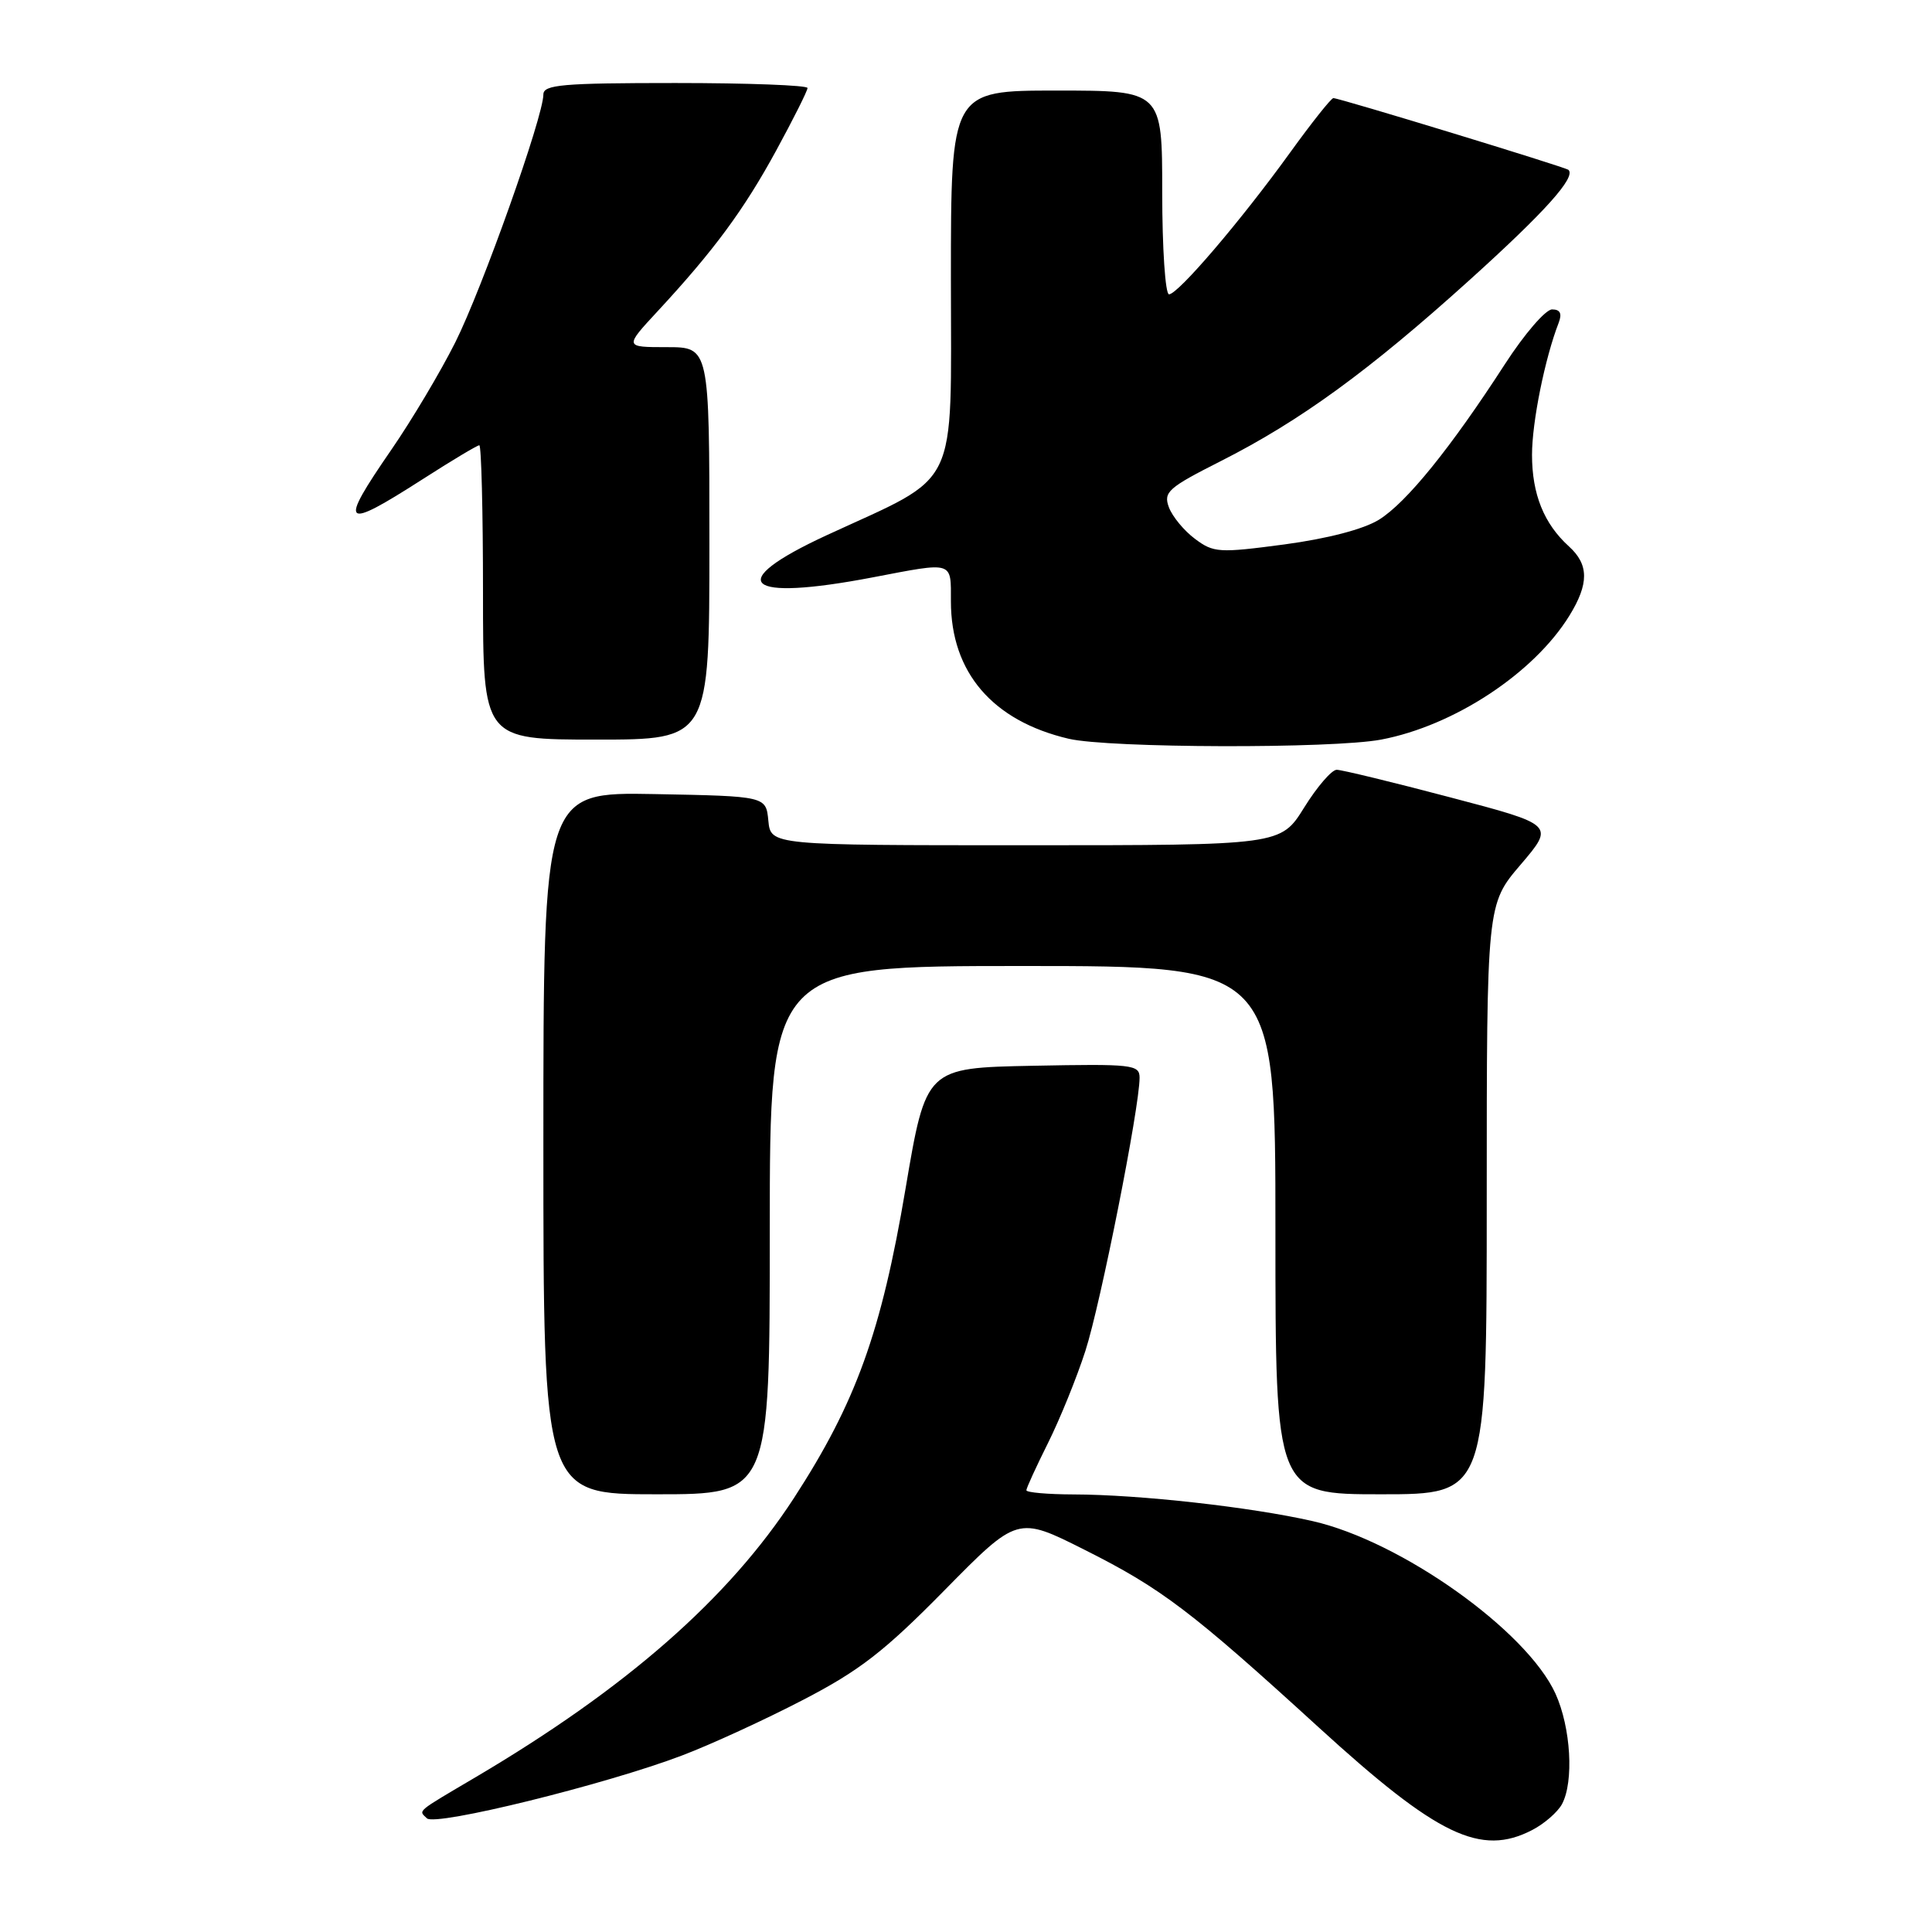 <?xml version="1.0" encoding="UTF-8" standalone="no"?>
<!DOCTYPE svg PUBLIC "-//W3C//DTD SVG 1.1//EN" "http://www.w3.org/Graphics/SVG/1.1/DTD/svg11.dtd" >
<svg xmlns="http://www.w3.org/2000/svg" xmlns:xlink="http://www.w3.org/1999/xlink" version="1.1" viewBox="0 0 256 256">
 <g >
 <path fill="currentColor"
d=" M 203.02 242.49 C 204.63 241.66 206.40 240.11 206.97 239.06 C 208.57 236.07 208.15 228.92 206.11 224.42 C 202.31 216.07 185.65 204.22 173.95 201.56 C 165.76 199.69 150.96 198.04 142.25 198.02 C 138.81 198.01 136.00 197.76 136.00 197.47 C 136.00 197.18 137.29 194.37 138.86 191.22 C 140.43 188.07 142.67 182.57 143.82 179.00 C 145.83 172.80 151.00 146.73 151.00 142.81 C 151.00 141.06 150.09 140.96 136.85 141.22 C 122.70 141.50 122.70 141.50 119.99 157.50 C 116.78 176.53 113.41 185.86 105.20 198.50 C 96.54 211.82 82.99 223.70 63.00 235.50 C 55.02 240.21 55.44 239.85 56.57 240.94 C 57.68 242.02 80.29 236.45 90.40 232.60 C 94.20 231.16 101.40 227.85 106.40 225.25 C 113.91 221.36 117.19 218.81 125.16 210.71 C 134.83 200.89 134.83 200.89 143.70 205.35 C 153.90 210.47 157.85 213.47 174.76 228.91 C 190.49 243.27 196.20 246.02 203.02 242.49 Z  M 102.00 163.00 C 102.00 128.00 102.00 128.00 135.50 128.00 C 169.00 128.00 169.00 128.00 169.00 163.00 C 169.00 198.00 169.00 198.00 183.00 198.00 C 197.00 198.00 197.00 198.00 197.00 158.91 C 197.00 119.82 197.00 119.82 201.50 114.56 C 205.99 109.29 205.99 109.29 192.15 105.65 C 184.54 103.64 177.77 102.00 177.12 102.00 C 176.46 102.00 174.52 104.25 172.81 107.00 C 169.70 112.00 169.70 112.00 135.91 112.00 C 102.13 112.00 102.13 112.00 101.81 108.75 C 101.50 105.50 101.50 105.50 86.75 105.22 C 72.00 104.95 72.00 104.95 72.00 151.47 C 72.00 198.00 72.00 198.00 87.00 198.00 C 102.00 198.00 102.00 198.00 102.00 163.00 Z  M 183.01 98.00 C 192.66 96.17 203.23 89.22 207.94 81.60 C 210.56 77.36 210.55 74.81 207.90 72.41 C 204.58 69.40 203.00 65.49 203.00 60.26 C 203.00 55.92 204.71 47.46 206.54 42.75 C 207.00 41.54 206.73 41.00 205.66 41.00 C 204.80 41.00 201.99 44.26 199.41 48.25 C 192.22 59.37 186.35 66.62 182.71 68.87 C 180.67 70.13 175.91 71.37 170.19 72.14 C 161.52 73.29 160.81 73.25 158.34 71.40 C 156.89 70.32 155.34 68.44 154.88 67.21 C 154.14 65.20 154.78 64.63 161.78 61.09 C 172.27 55.78 181.40 49.14 194.72 37.11 C 204.71 28.09 208.85 23.48 207.83 22.51 C 207.46 22.15 177.48 13.00 176.68 13.00 C 176.39 13.00 173.80 16.26 170.92 20.25 C 164.39 29.29 156.09 39.00 154.90 39.00 C 154.41 39.00 154.00 32.92 154.00 25.50 C 154.00 12.00 154.00 12.00 140.00 12.00 C 126.00 12.00 126.00 12.00 126.00 36.99 C 126.00 65.46 127.34 62.70 109.52 70.93 C 95.83 77.26 98.59 79.77 115.66 76.50 C 126.44 74.44 126.00 74.30 126.00 79.68 C 126.00 89.09 131.51 95.52 141.61 97.89 C 146.97 99.14 176.55 99.22 183.01 98.00 Z  M 94.00 72.00 C 94.00 46.00 94.00 46.00 88.36 46.00 C 82.73 46.00 82.73 46.00 87.13 41.25 C 94.62 33.17 98.58 27.79 102.87 19.91 C 105.14 15.74 107.00 12.03 107.00 11.66 C 107.00 11.30 99.12 11.00 89.50 11.00 C 74.52 11.00 72.00 11.22 72.00 12.52 C 72.00 15.44 63.88 38.28 60.33 45.36 C 58.36 49.29 54.55 55.68 51.87 59.57 C 44.80 69.83 45.33 70.34 56.00 63.50 C 59.86 61.02 63.24 59.00 63.51 59.00 C 63.78 59.00 64.00 67.78 64.00 78.50 C 64.00 98.00 64.00 98.00 79.00 98.00 C 94.00 98.00 94.00 98.00 94.00 72.00 Z "/>
</g>
</svg>